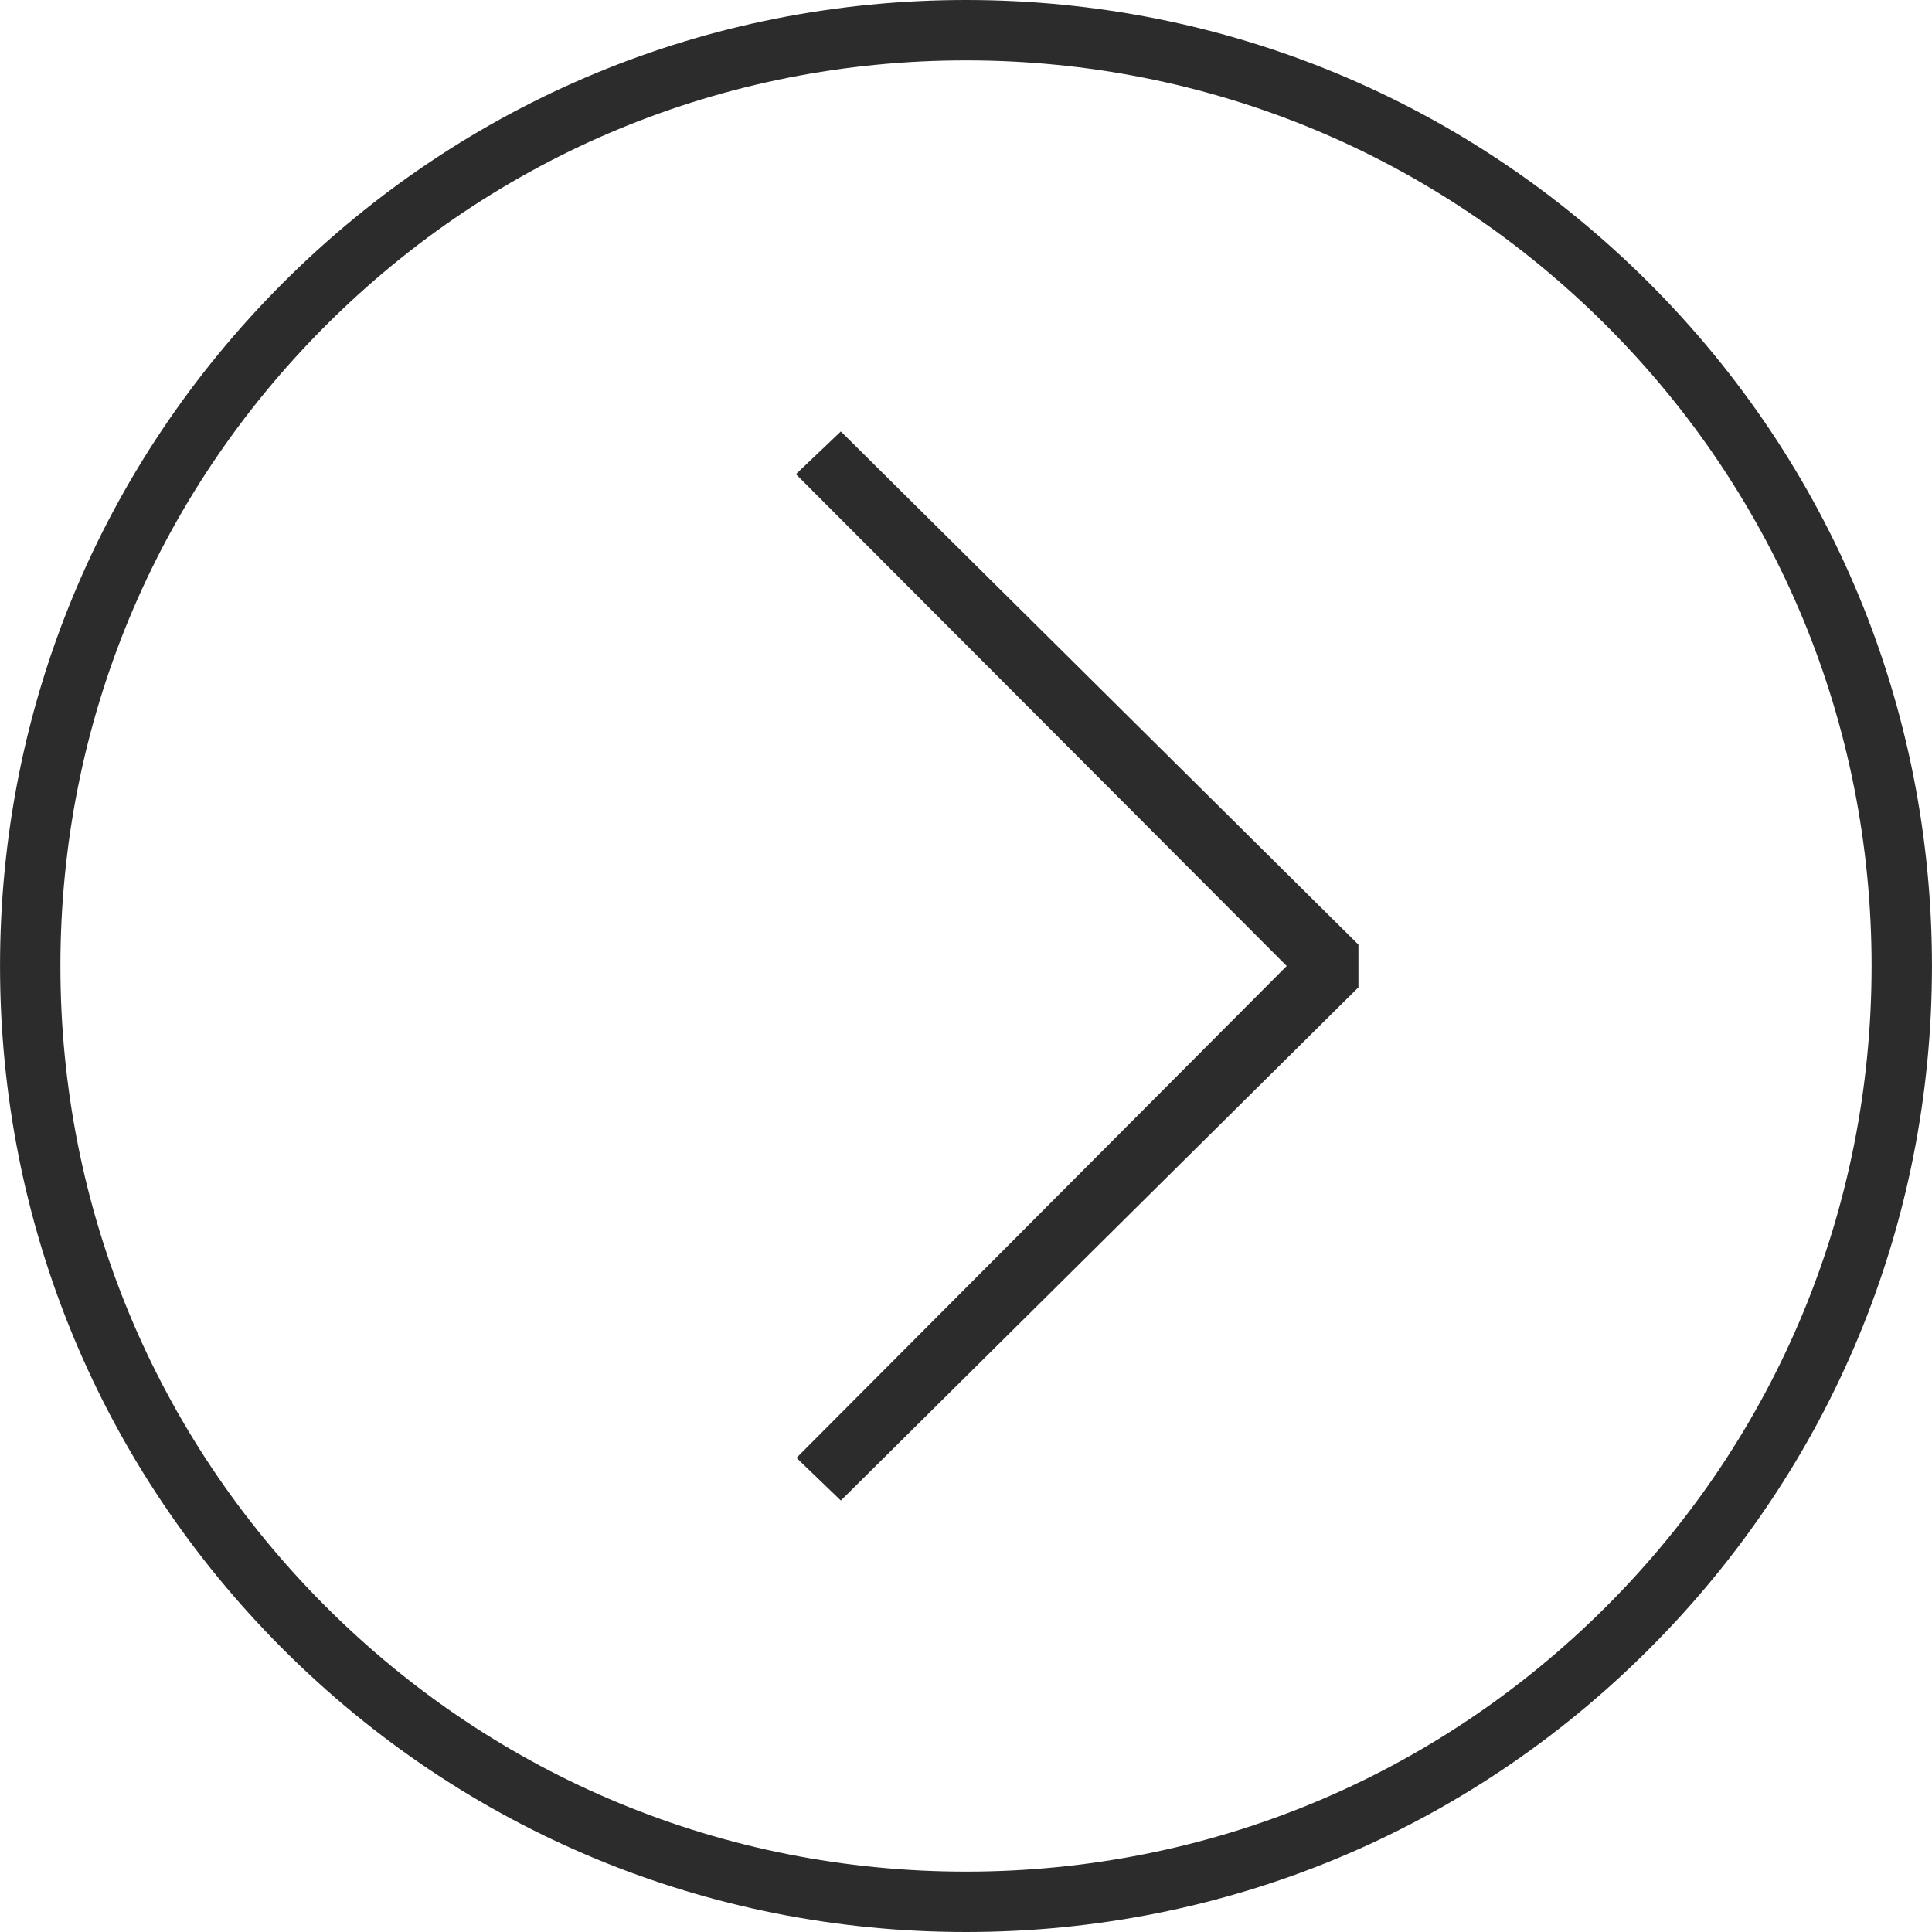 <?xml version="1.0" standalone="no"?><!DOCTYPE svg PUBLIC "-//W3C//DTD SVG 1.1//EN" "http://www.w3.org/Graphics/SVG/1.1/DTD/svg11.dtd"><svg viewBox="0 0 1024 1024" version="1.1" xmlns="http://www.w3.org/2000/svg" xmlns:xlink="http://www.w3.org/1999/xlink" width="200" height="200"><path d="M445.664 795.312l274.336-272v-22.624l-274.336-272-23.808 22.624L681.968 512 422.16 772.688z" fill="#2c2c2c" /><path d="M511.984 1024h0.032c136.768 0 265.328-53.28 362.032-149.968S1024 648.752 1023.984 511.984c0-136.768-53.248-265.344-149.952-362.032C777.344 53.264 648.784 0 512.016 0h-0.032C375.216 0 246.656 53.264 149.952 149.968 53.264 246.672 0 375.248 0.016 512.016c0 136.768 53.248 265.344 149.952 362.032C246.656 970.736 375.216 1024 511.984 1024zM172.592 172.592C263.232 81.936 383.776 32 512.016 32h0.032c128.192 0 248.72 49.936 339.376 140.576 90.656 90.656 140.576 211.2 140.56 339.408 0 128.224-49.92 248.768-140.56 339.424S640.24 992 512.016 992h-0.064c-128.192 0-248.72-49.936-339.376-140.576C81.936 760.768 32 640.24 32.016 512.016 32 383.792 81.936 263.248 172.592 172.592z" fill="#2c2c2c" /></svg>